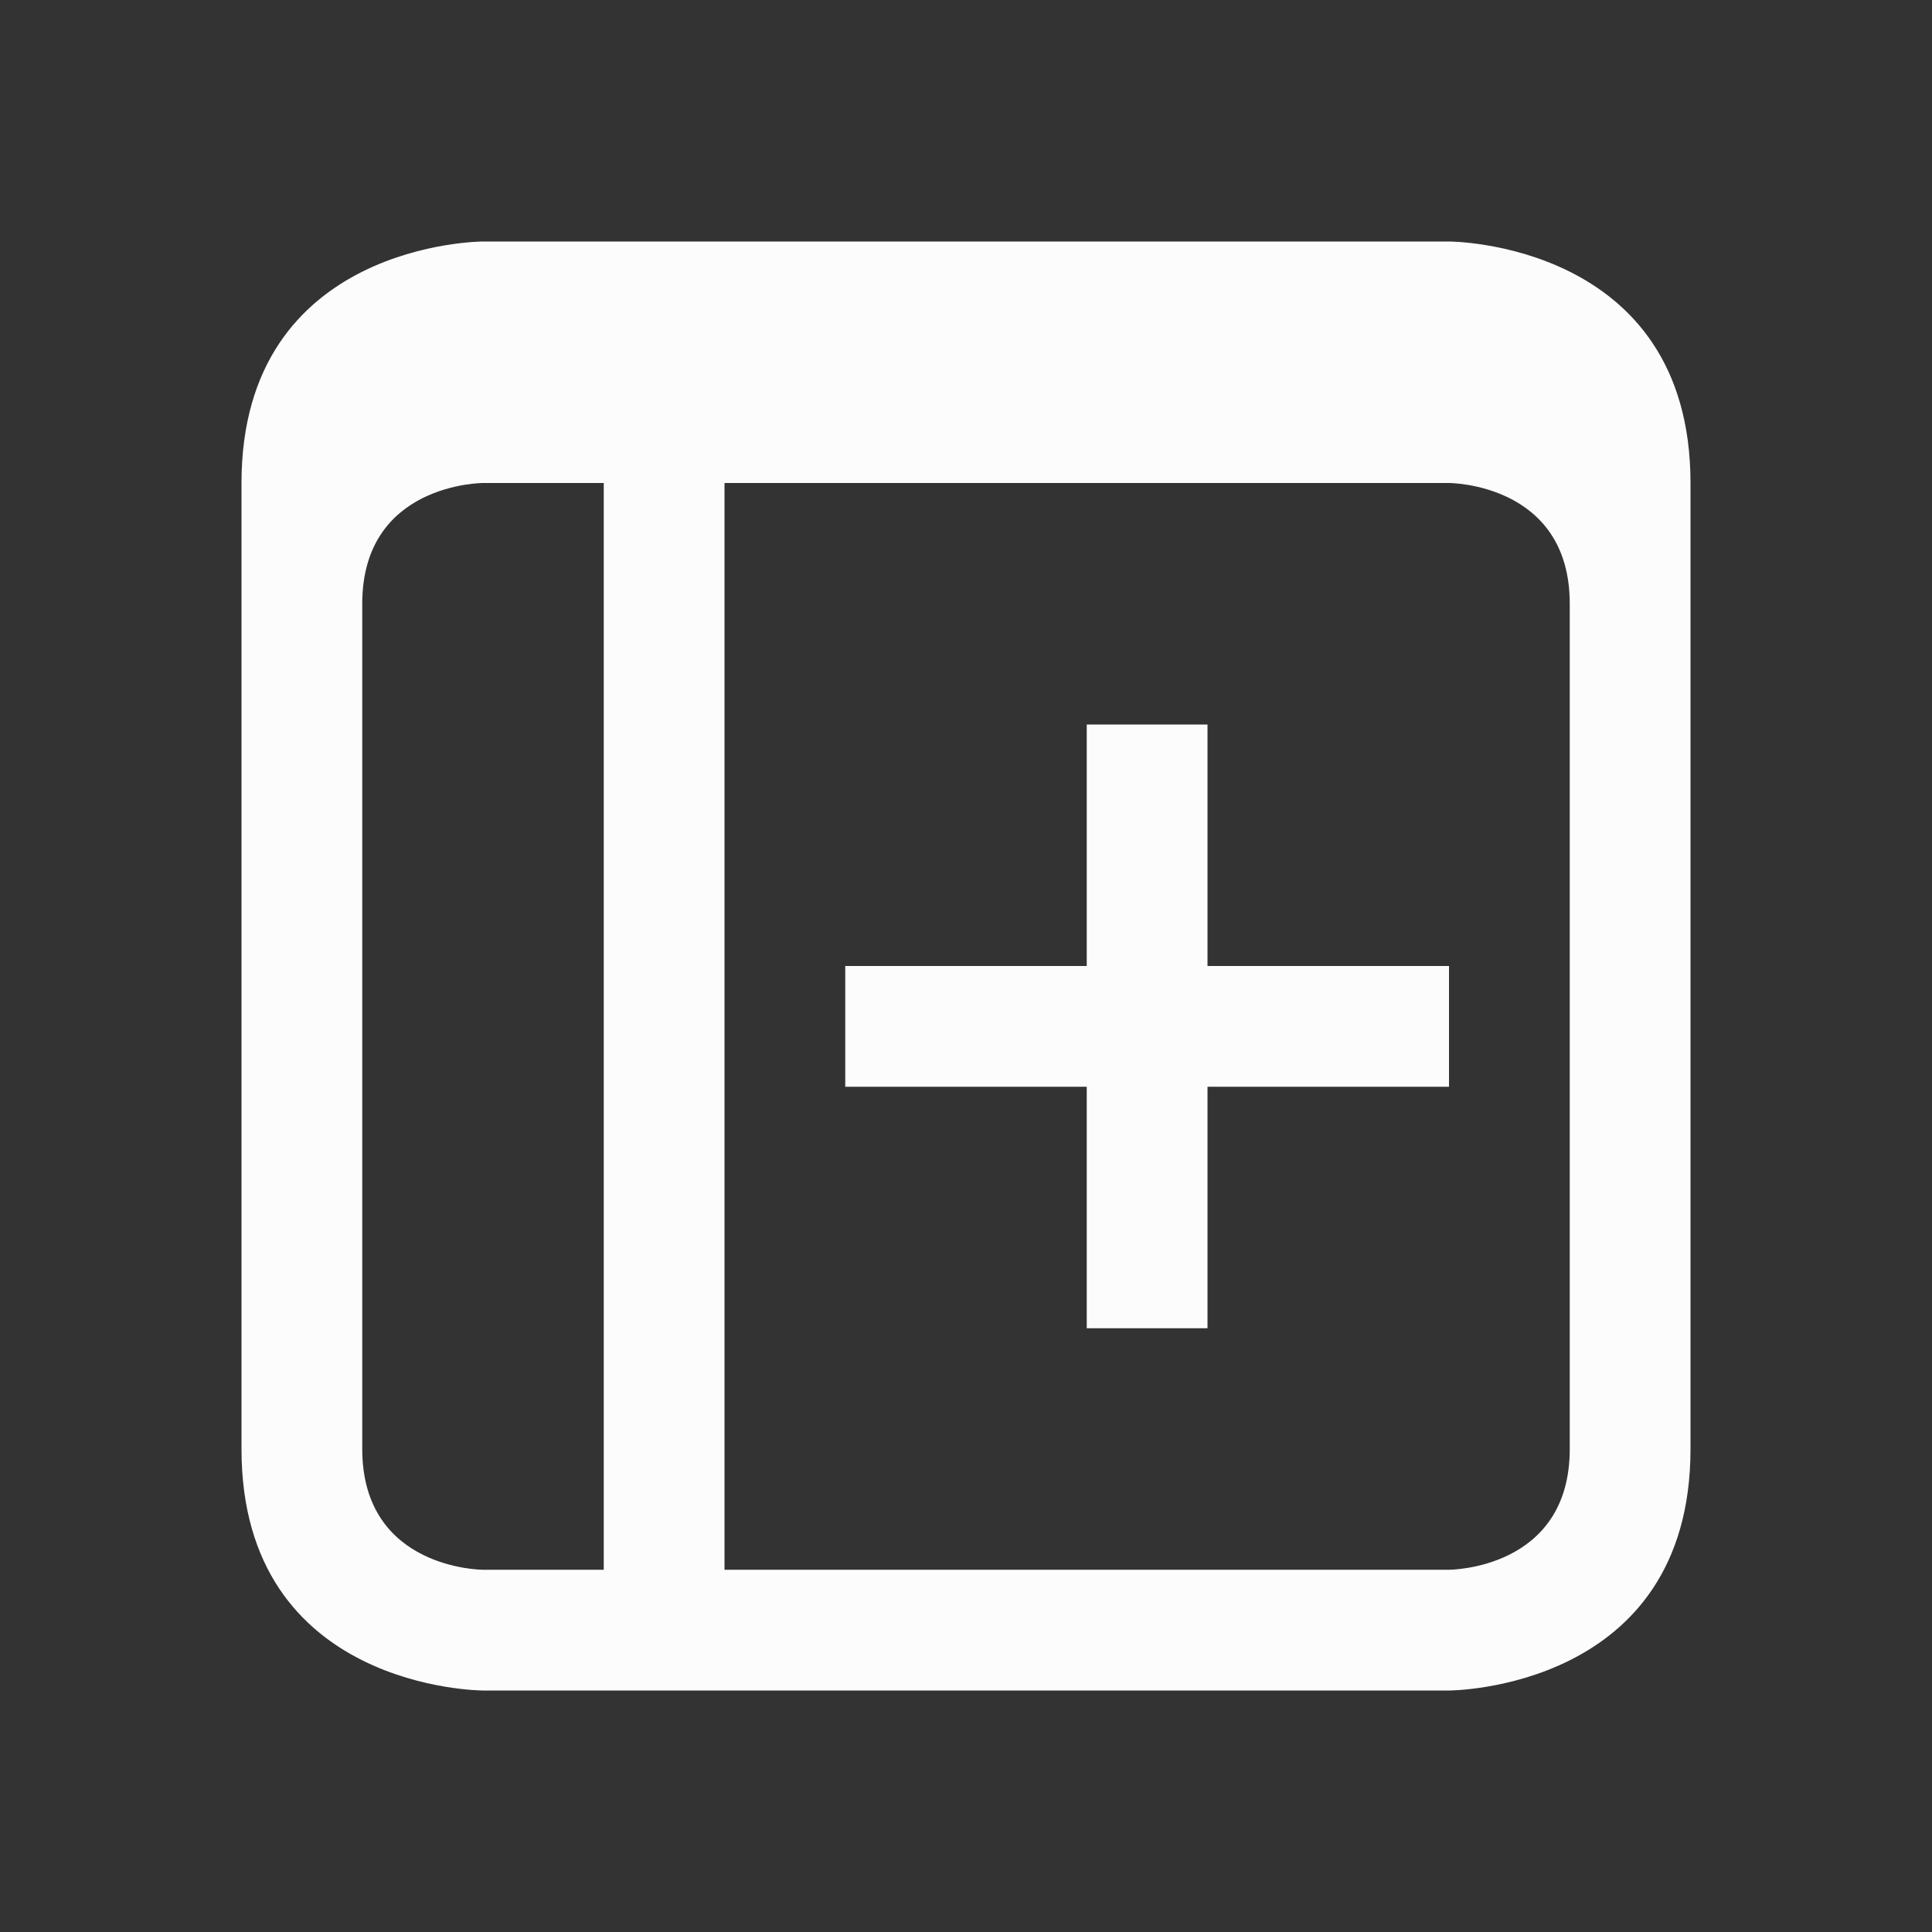 <svg xmlns="http://www.w3.org/2000/svg" viewBox="0 0 16 16">
  <rect x="0" y="0" width="16" height="16" fill="#333333" stroke="none"/>
  <defs id="defs3051">
    <style type="text/css" id="current-color-scheme"> .ColorScheme-Text { color:#fcfcfc; } </style>
  </defs>
 <path style="fill:currentColor;fill-opacity:1;stroke:none" 
       d="m 4,2 c 0,0 -2,0 -2,2 0,2 0,6 0,8 0,2 2,2 2,2 h 8 c 0,0 2,0 2,-2 0,-2 0,-6 0,-8 C 14,2 12,2 12,2 Z M 3,5 C 3,4 4,4 4,4 h 1 v 9 H 4 C 4,13 3,13 3,12 3,11 3,6 3,5 Z M 6,4 h 6 c 0,0 1,0 1,1 0,1 0,6 0,7 0,1 -1,1 -1,1 H 6 Z M 9,6 V 8 H 7 v 1 h 2 v 2 h 1 V 9 h 2 V 8 H 10 V 6 Z"
     class="ColorScheme-Text"
     />
</svg>
